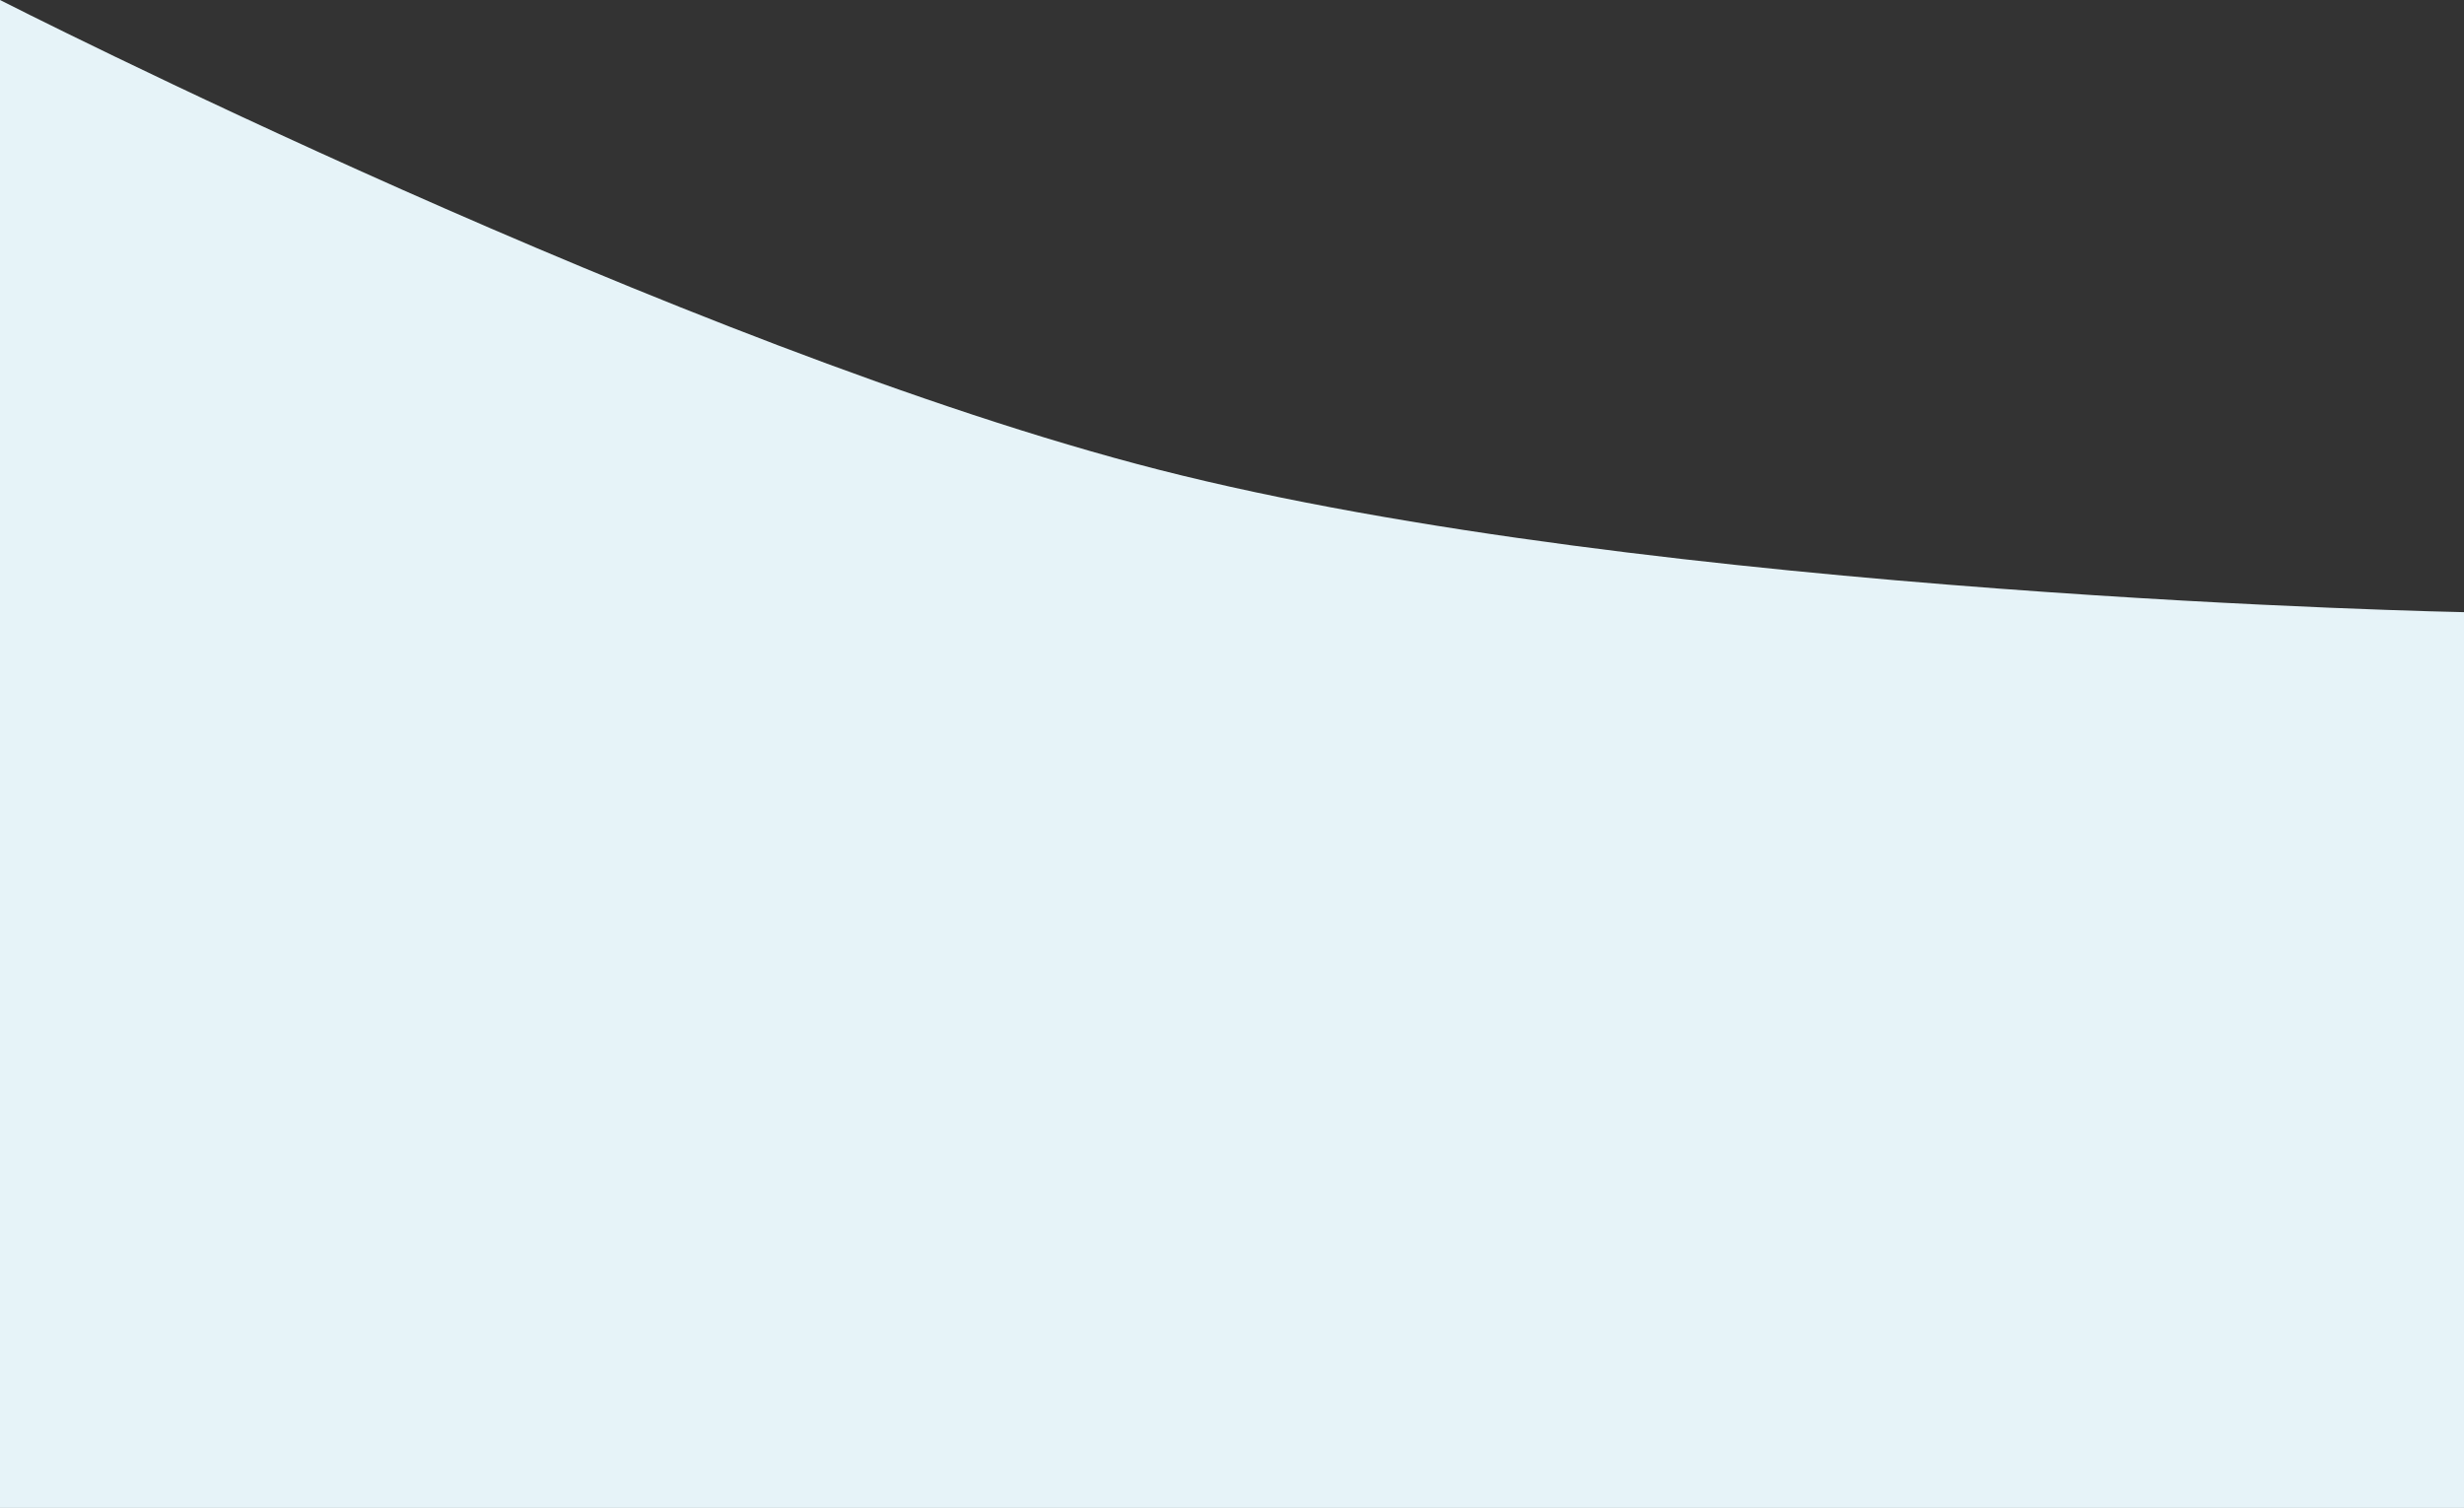<svg width="1920" height="1175" viewBox="0 0 1920 1175" fill="none" xmlns="http://www.w3.org/2000/svg">
<rect x="0" y="0" width="1920" height="1175" fill="#333333" stroke="none"/>
<path d="M0 0C0 0 533.919 271.757 903 366.016C1289.83 464.809 1920 477.005 1920 477.005V1175H0V0Z" fill="#E6F3F8"/>
</svg>
